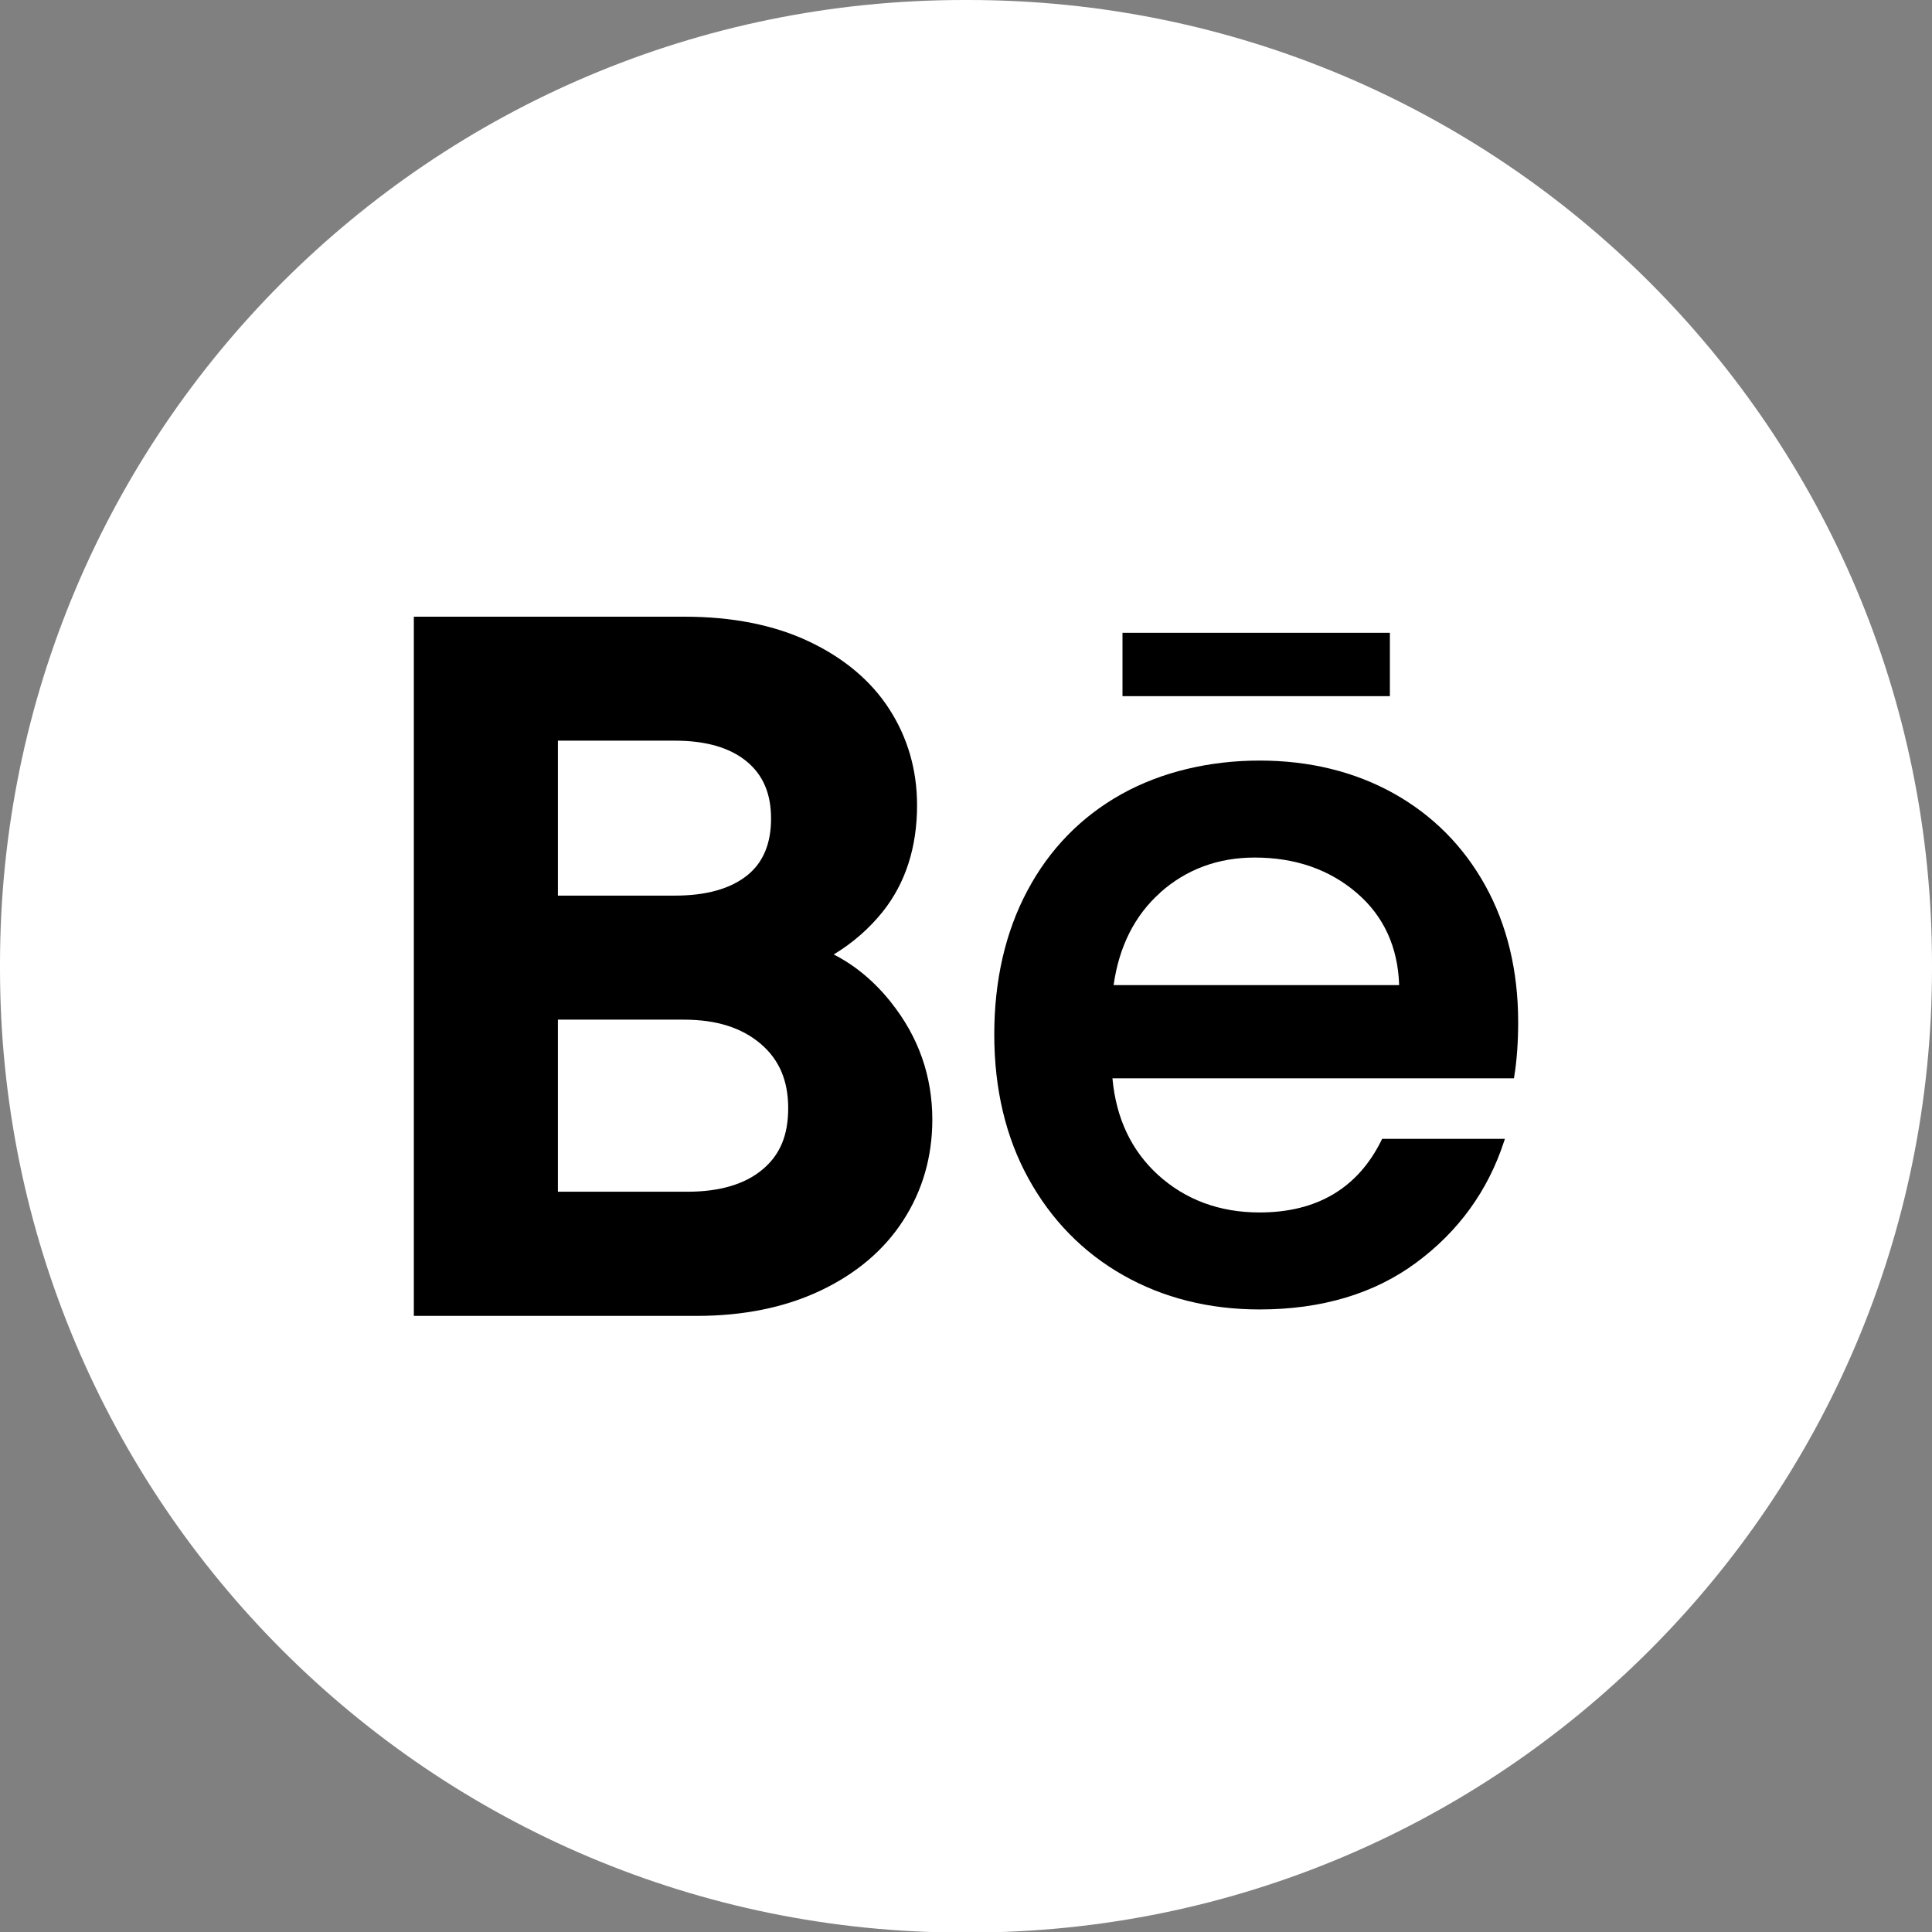 <svg width="30" height="30" viewBox="0 0 30 30" fill="none" xmlns="http://www.w3.org/2000/svg">
<rect x="0" y="0" width="30" height="30" fill="#808080" stroke="none"/>
<g clip-path="url(#clip0_3487_97)">
<path d="M15.034 0H14.966C6.7 0 0 6.702 0 14.97V15.039C0 23.306 6.7 30.009 14.966 30.009H15.034C23.3 30.009 30 23.306 30 15.039V14.97C30 6.702 23.3 0 15.034 0Z" fill="white"/>
<path d="M13.839 15.568C13.579 15.241 13.28 14.991 12.946 14.821C13.241 14.642 13.495 14.421 13.706 14.158C14.06 13.714 14.24 13.158 14.24 12.504C14.24 11.959 14.096 11.457 13.811 11.014C13.527 10.572 13.104 10.216 12.555 9.958C12.017 9.704 11.368 9.576 10.629 9.576H6.426V20.433H10.823C11.543 20.433 12.186 20.302 12.733 20.044C13.292 19.781 13.727 19.413 14.025 18.951C14.325 18.488 14.477 17.961 14.477 17.386C14.477 16.712 14.263 16.101 13.839 15.569V15.568ZM11.607 13.589C11.347 13.8 10.968 13.907 10.481 13.907H8.663V11.501H10.481C10.966 11.501 11.343 11.612 11.602 11.83C11.852 12.04 11.973 12.329 11.973 12.711C11.973 13.094 11.853 13.39 11.607 13.589ZM8.663 15.833H10.615C11.125 15.833 11.518 15.957 11.816 16.212C12.101 16.457 12.239 16.782 12.239 17.207C12.239 17.632 12.111 17.931 11.846 18.155C11.572 18.388 11.178 18.505 10.673 18.505H8.663V15.833Z" fill="black"/>
<path d="M23.064 13.752C22.726 13.141 22.247 12.658 21.639 12.319C21.032 11.981 20.331 11.81 19.558 11.81C18.784 11.81 18.031 11.986 17.41 12.334C16.787 12.683 16.297 13.185 15.955 13.827C15.612 14.469 15.439 15.221 15.439 16.064C15.439 16.908 15.617 17.661 15.971 18.302C16.324 18.943 16.818 19.448 17.44 19.801C18.061 20.154 18.774 20.333 19.559 20.333C20.523 20.333 21.341 20.088 21.993 19.605C22.645 19.123 23.101 18.494 23.35 17.738L23.368 17.684H21.461L21.45 17.708C21.083 18.451 20.447 18.827 19.558 18.827C18.939 18.827 18.409 18.631 17.983 18.245C17.568 17.867 17.33 17.363 17.274 16.744H23.509L23.514 16.709C23.554 16.46 23.574 16.178 23.574 15.872C23.574 15.077 23.403 14.364 23.064 13.752ZM18.013 13.862C18.419 13.499 18.914 13.316 19.483 13.316C20.113 13.316 20.648 13.502 21.073 13.87C21.488 14.228 21.707 14.708 21.726 15.297H17.292C17.376 14.699 17.619 14.216 18.014 13.863L18.013 13.862Z" fill="black"/>
<path d="M21.582 9.826H17.43V10.81H21.582V9.826Z" fill="black"/>
</g>
<defs>
<clipPath id="clip0_3487_97">
<rect width="30" height="30.009" fill="white"/>
</clipPath>
</defs>
</svg>
